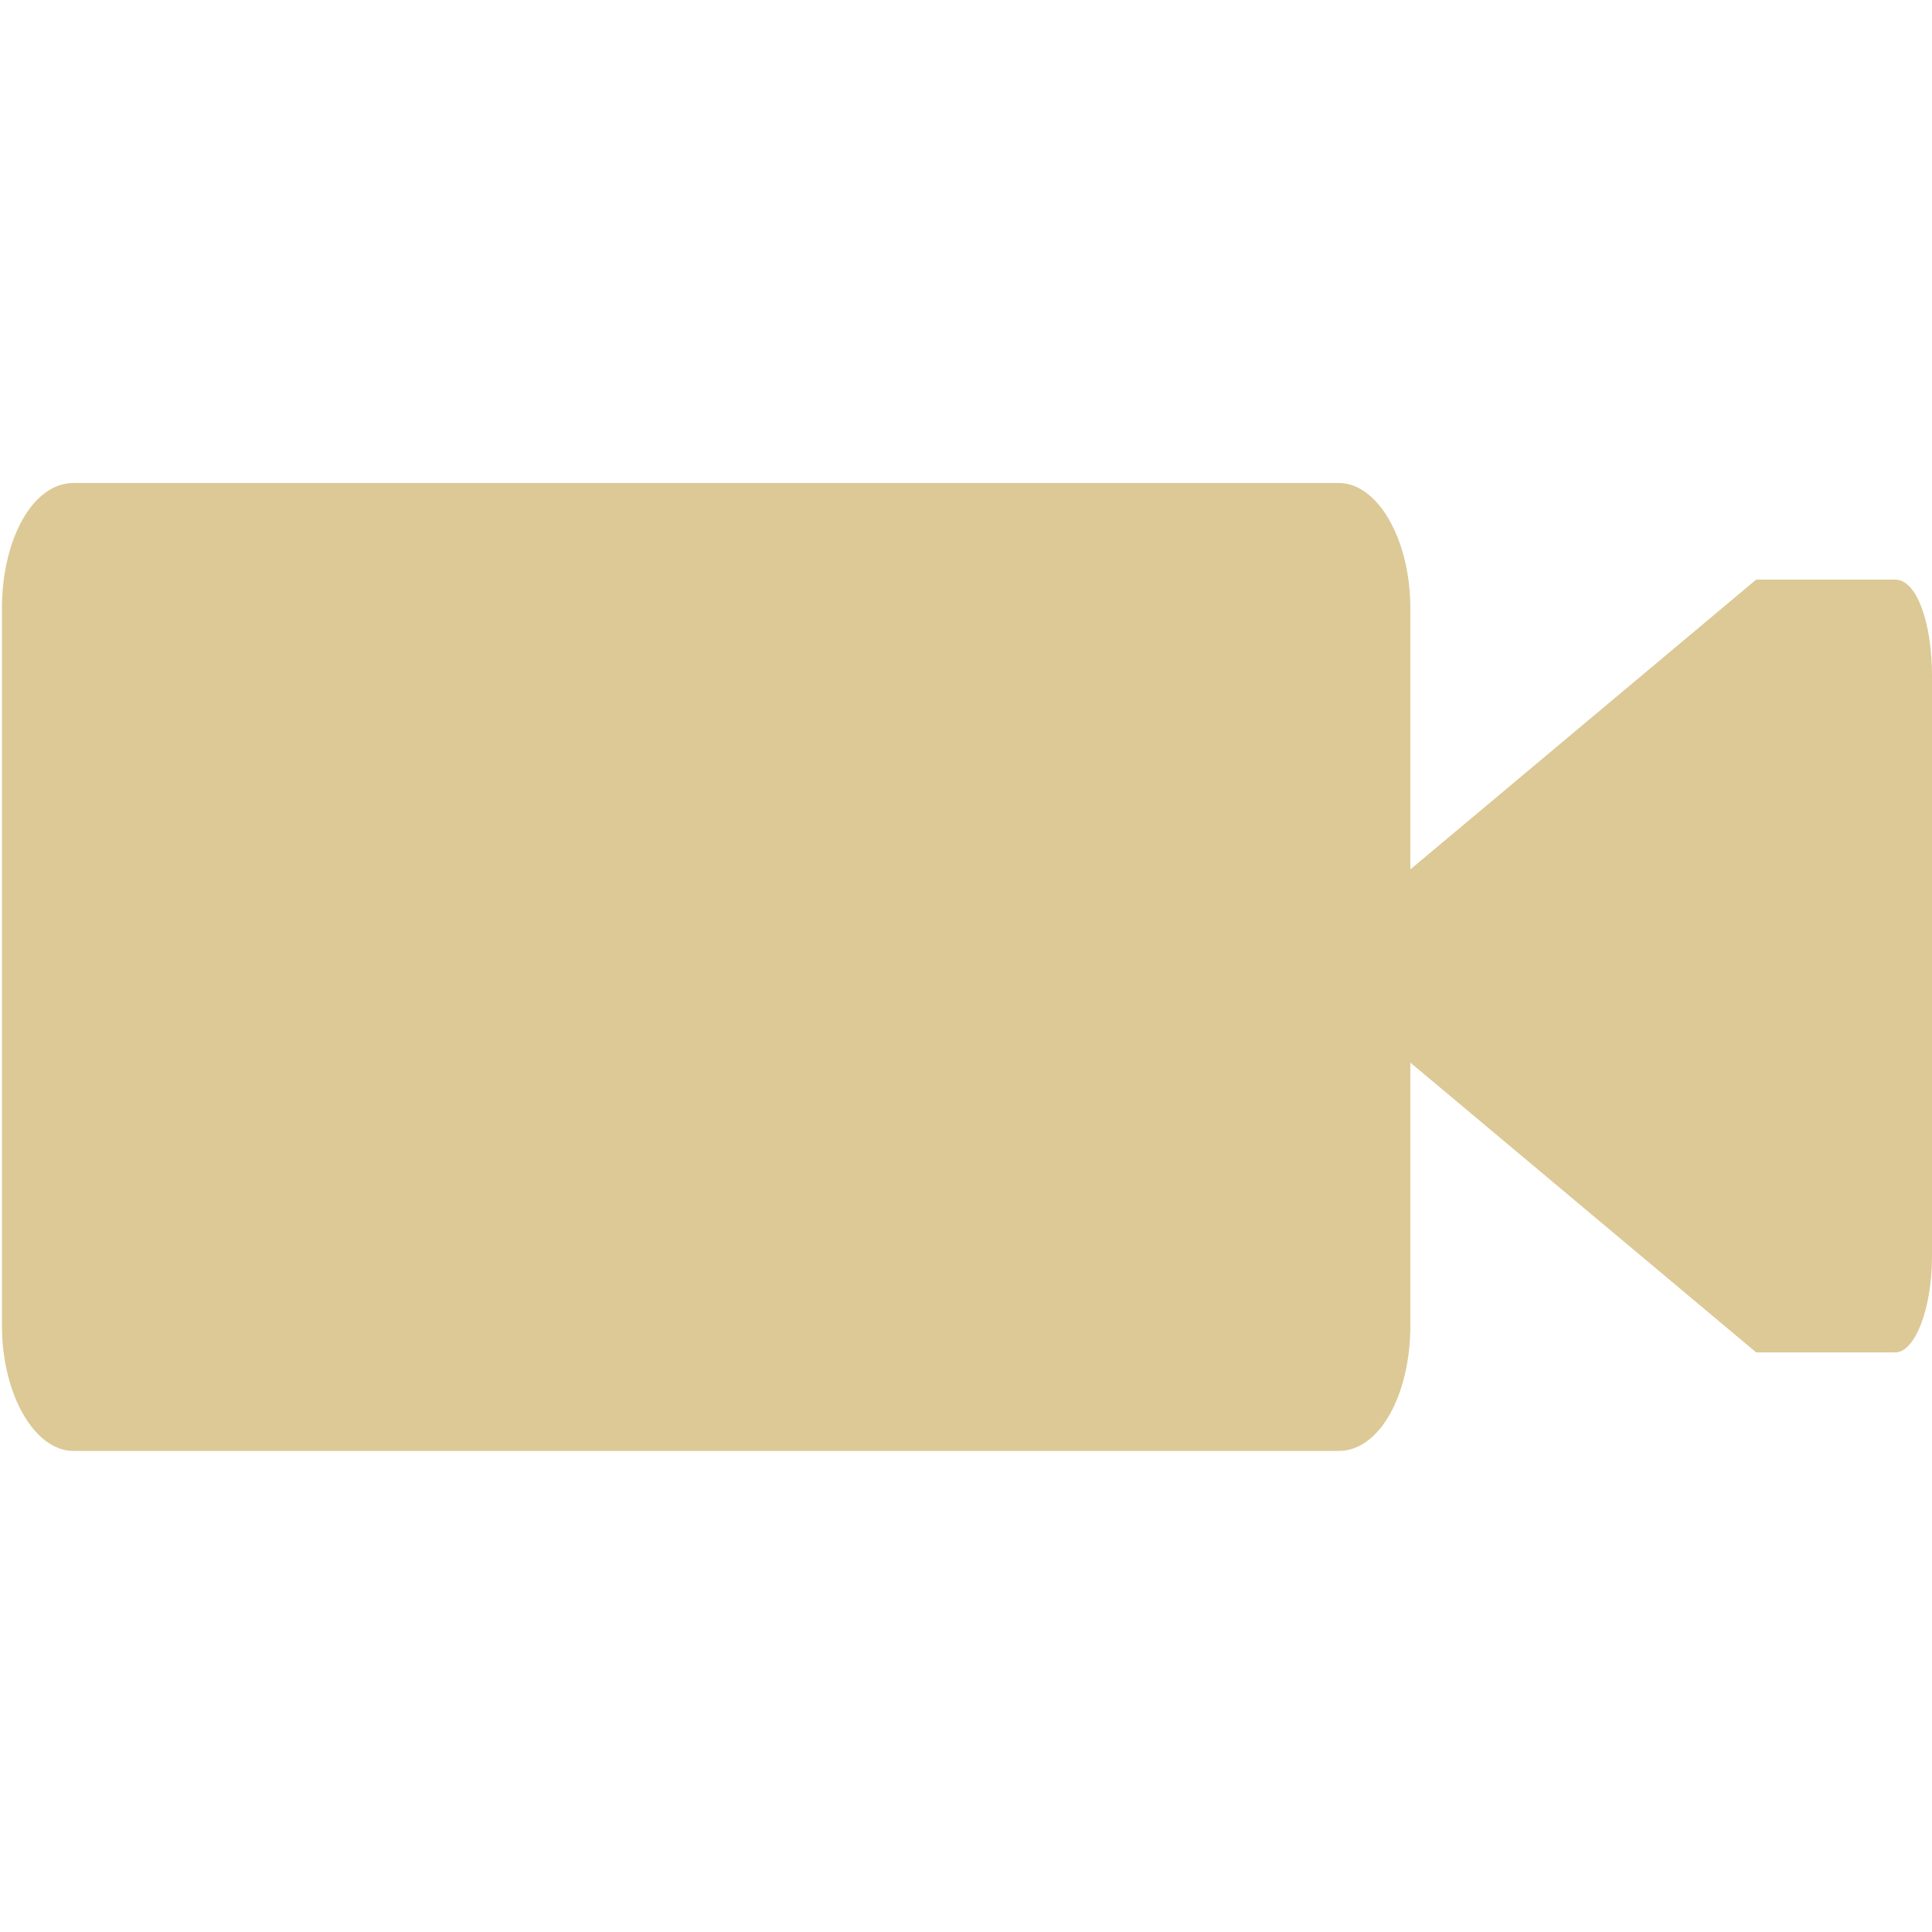 <svg xmlns="http://www.w3.org/2000/svg" xmlns:xlink="http://www.w3.org/1999/xlink" id="Layer_1" x="0" y="0" enable-background="new -429 206 100 100" version="1.1" viewBox="-429 206 100 100" xml:space="preserve"><path fill="#DCC996" d="M-330.9,236h-7.2l-17.9,15v-13.5c0-3.6-1.7-6.5-3.7-6.5h-65.5c-2.1,0-3.7,2.9-3.7,6.5v37.1	c0,3.6,1.7,6.5,3.7,6.5h65.5c2.1,0,3.7-2.9,3.7-6.5V261l17.9,15h7.2c1,0,1.9-2.2,1.9-5v-30C-329,238.2-329.8,236-330.9,236z"/></svg>